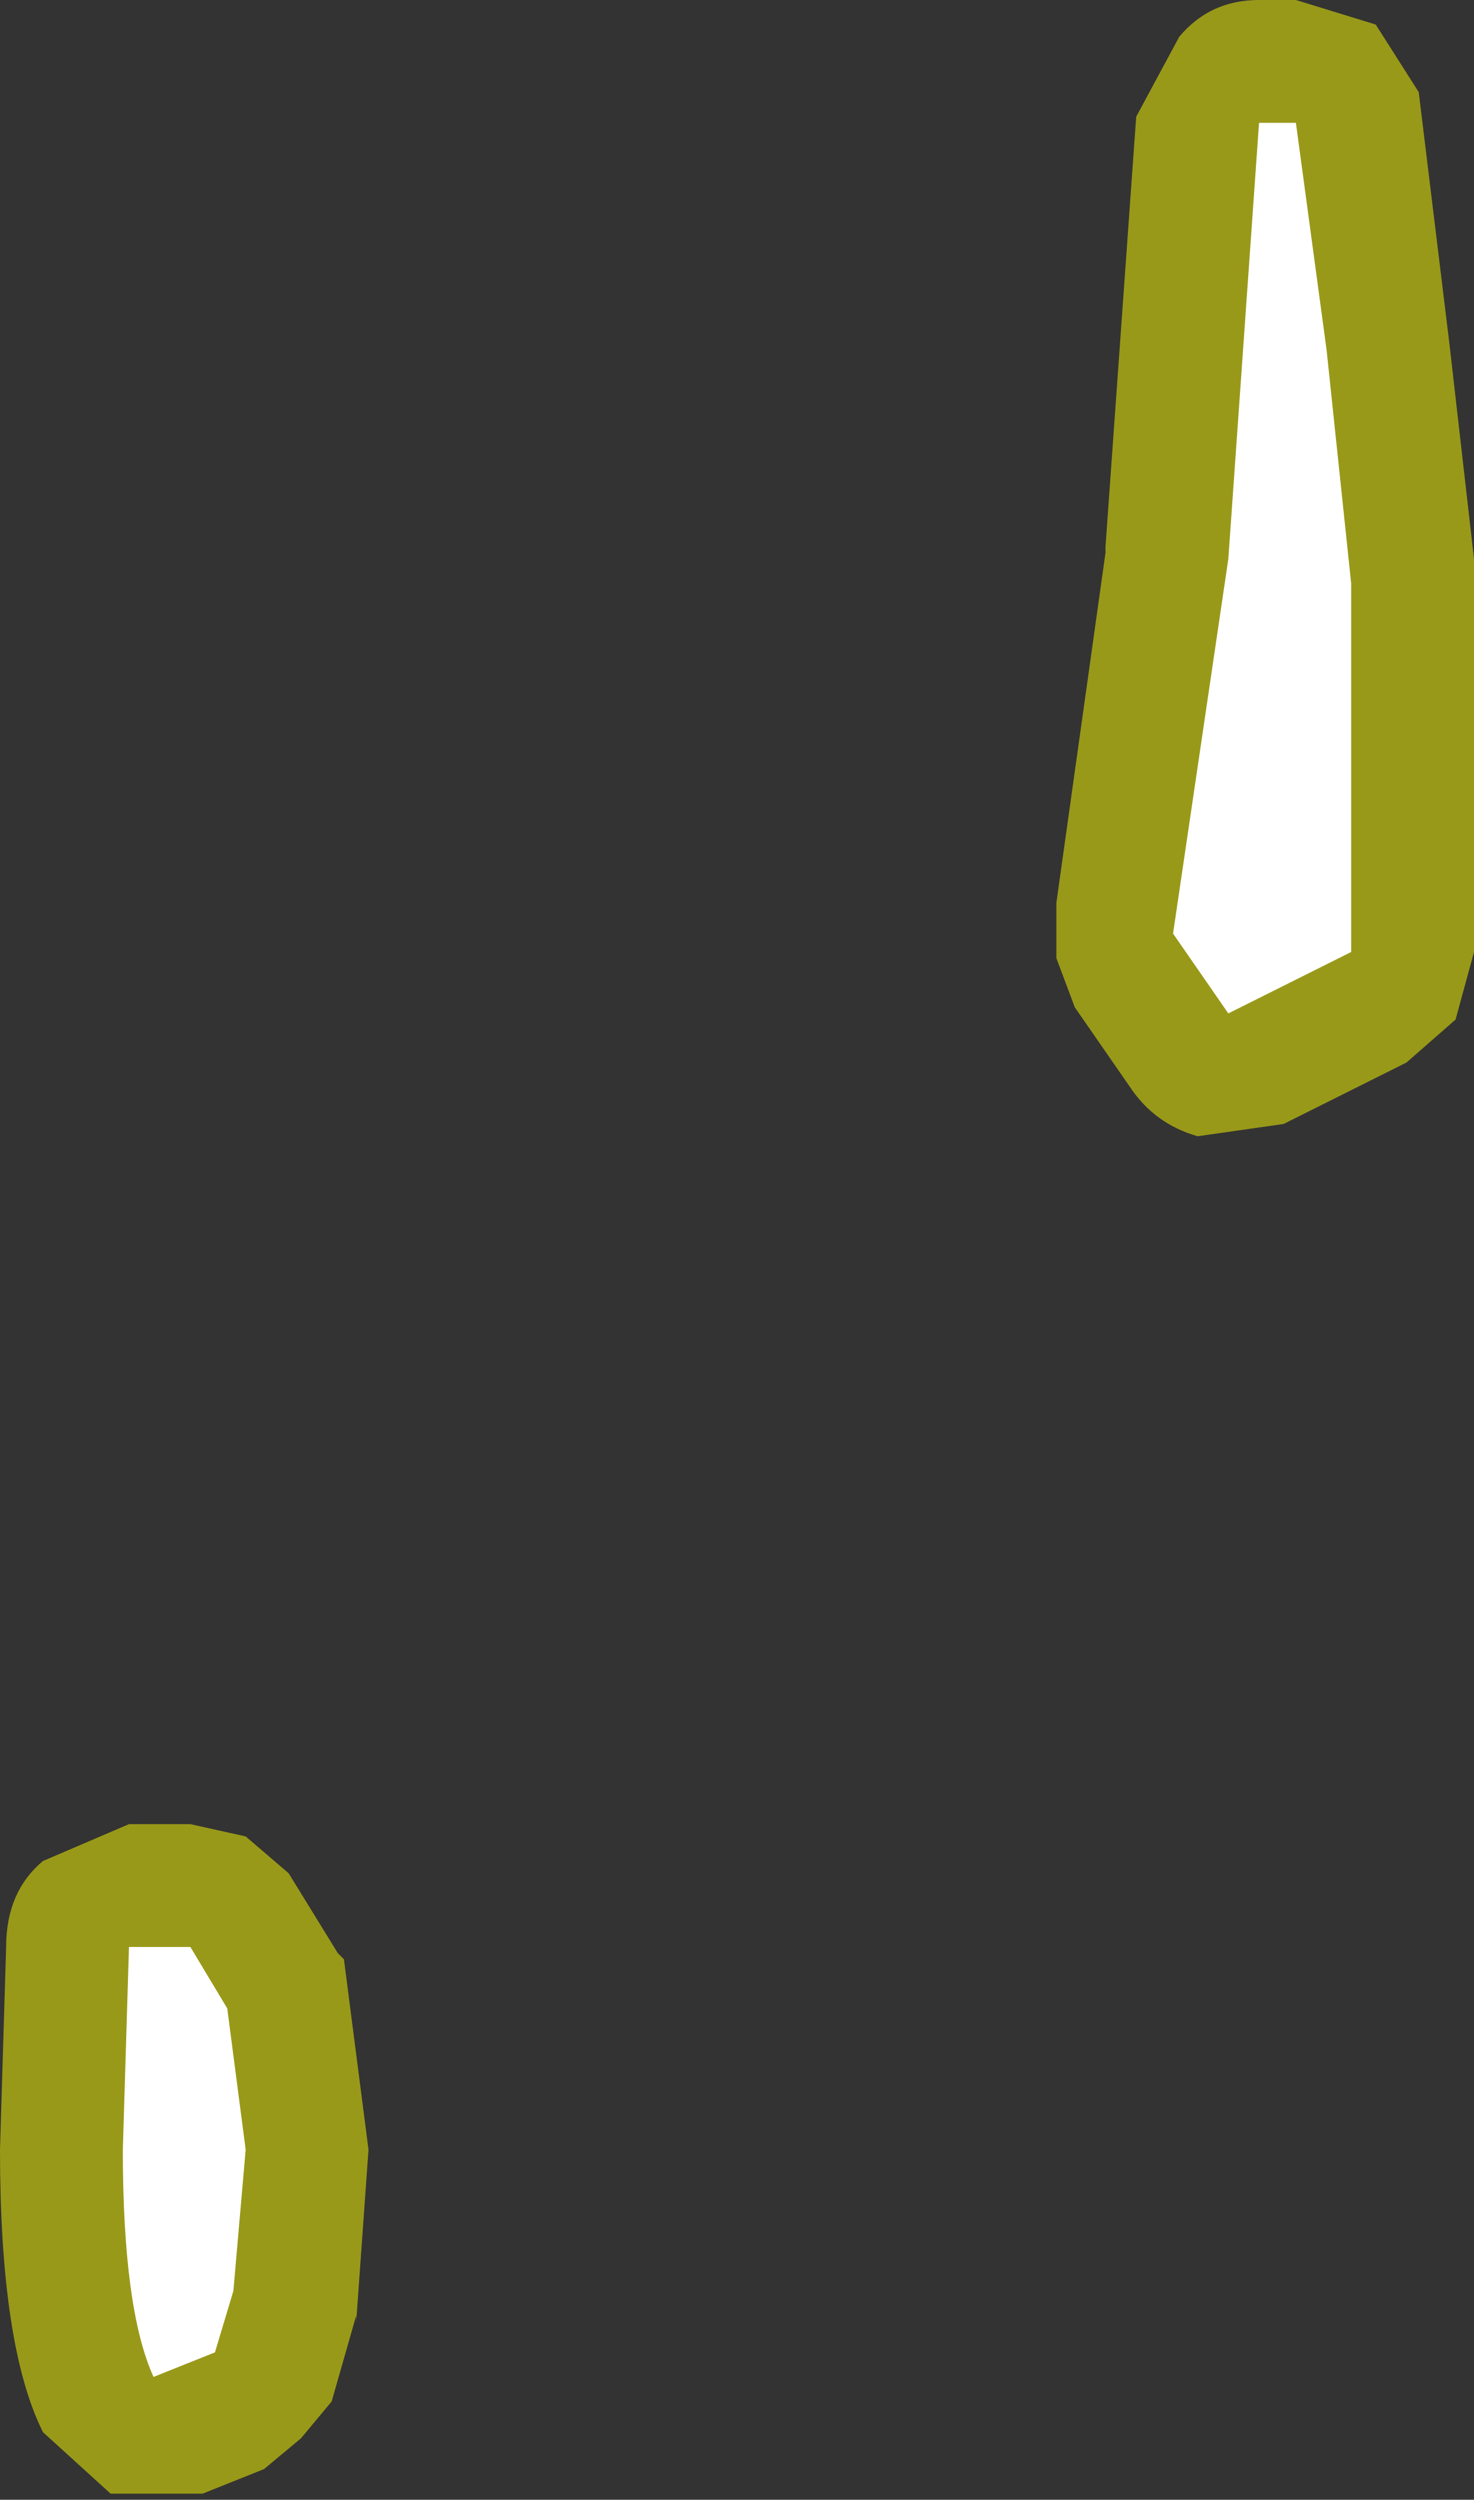 <?xml version="1.0" encoding="UTF-8" standalone="no"?>
<svg xmlns:ffdec="https://www.free-decompiler.com/flash" xmlns:xlink="http://www.w3.org/1999/xlink" ffdec:objectType="shape" height="20.35px" width="12.0px" xmlns="http://www.w3.org/2000/svg">
  <rect width="100%" height="100%" fill="#333333" stroke="none"/>
  <g transform="matrix(1.0, 0.0, 0.0, 1.0, -28.5, 17.6)">
    <path d="M38.75 -17.6 L39.05 -17.6 39.7 -17.4 40.05 -16.85 40.3 -14.8 40.5 -13.05 40.5 -12.85 40.5 -9.85 40.35 -9.3 39.95 -8.95 38.95 -8.45 38.25 -8.35 Q37.9 -8.45 37.7 -8.75 L37.25 -9.4 37.1 -9.8 37.1 -10.25 37.5 -13.1 37.5 -13.15 37.75 -16.65 38.1 -17.3 Q38.35 -17.6 38.75 -17.6 M28.55 -1.75 Q28.55 -2.2 28.85 -2.45 L29.55 -2.75 30.05 -2.75 30.5 -2.65 30.85 -2.35 31.25 -1.7 31.3 -1.65 31.5 -0.1 31.4 1.3 31.4 1.25 31.2 1.95 30.95 2.25 30.65 2.5 30.15 2.7 29.4 2.7 28.85 2.2 Q28.5 1.5 28.5 -0.1 L28.55 -1.75" fill="#ffff00" fill-opacity="0.502" fill-rule="evenodd" stroke="none"/>
    <path d="M39.3 -14.75 L39.5 -12.85 39.5 -9.85 38.5 -9.35 38.05 -10.0 38.5 -13.05 38.75 -16.6 39.05 -16.6 39.3 -14.75 M30.35 -1.25 L30.5 -0.1 30.4 1.05 30.25 1.55 29.75 1.75 Q29.5 1.2 29.5 -0.1 L29.55 -1.75 30.05 -1.75 30.35 -1.25" fill="#ffffff" fill-rule="evenodd" stroke="none"/>
  </g>
</svg>
